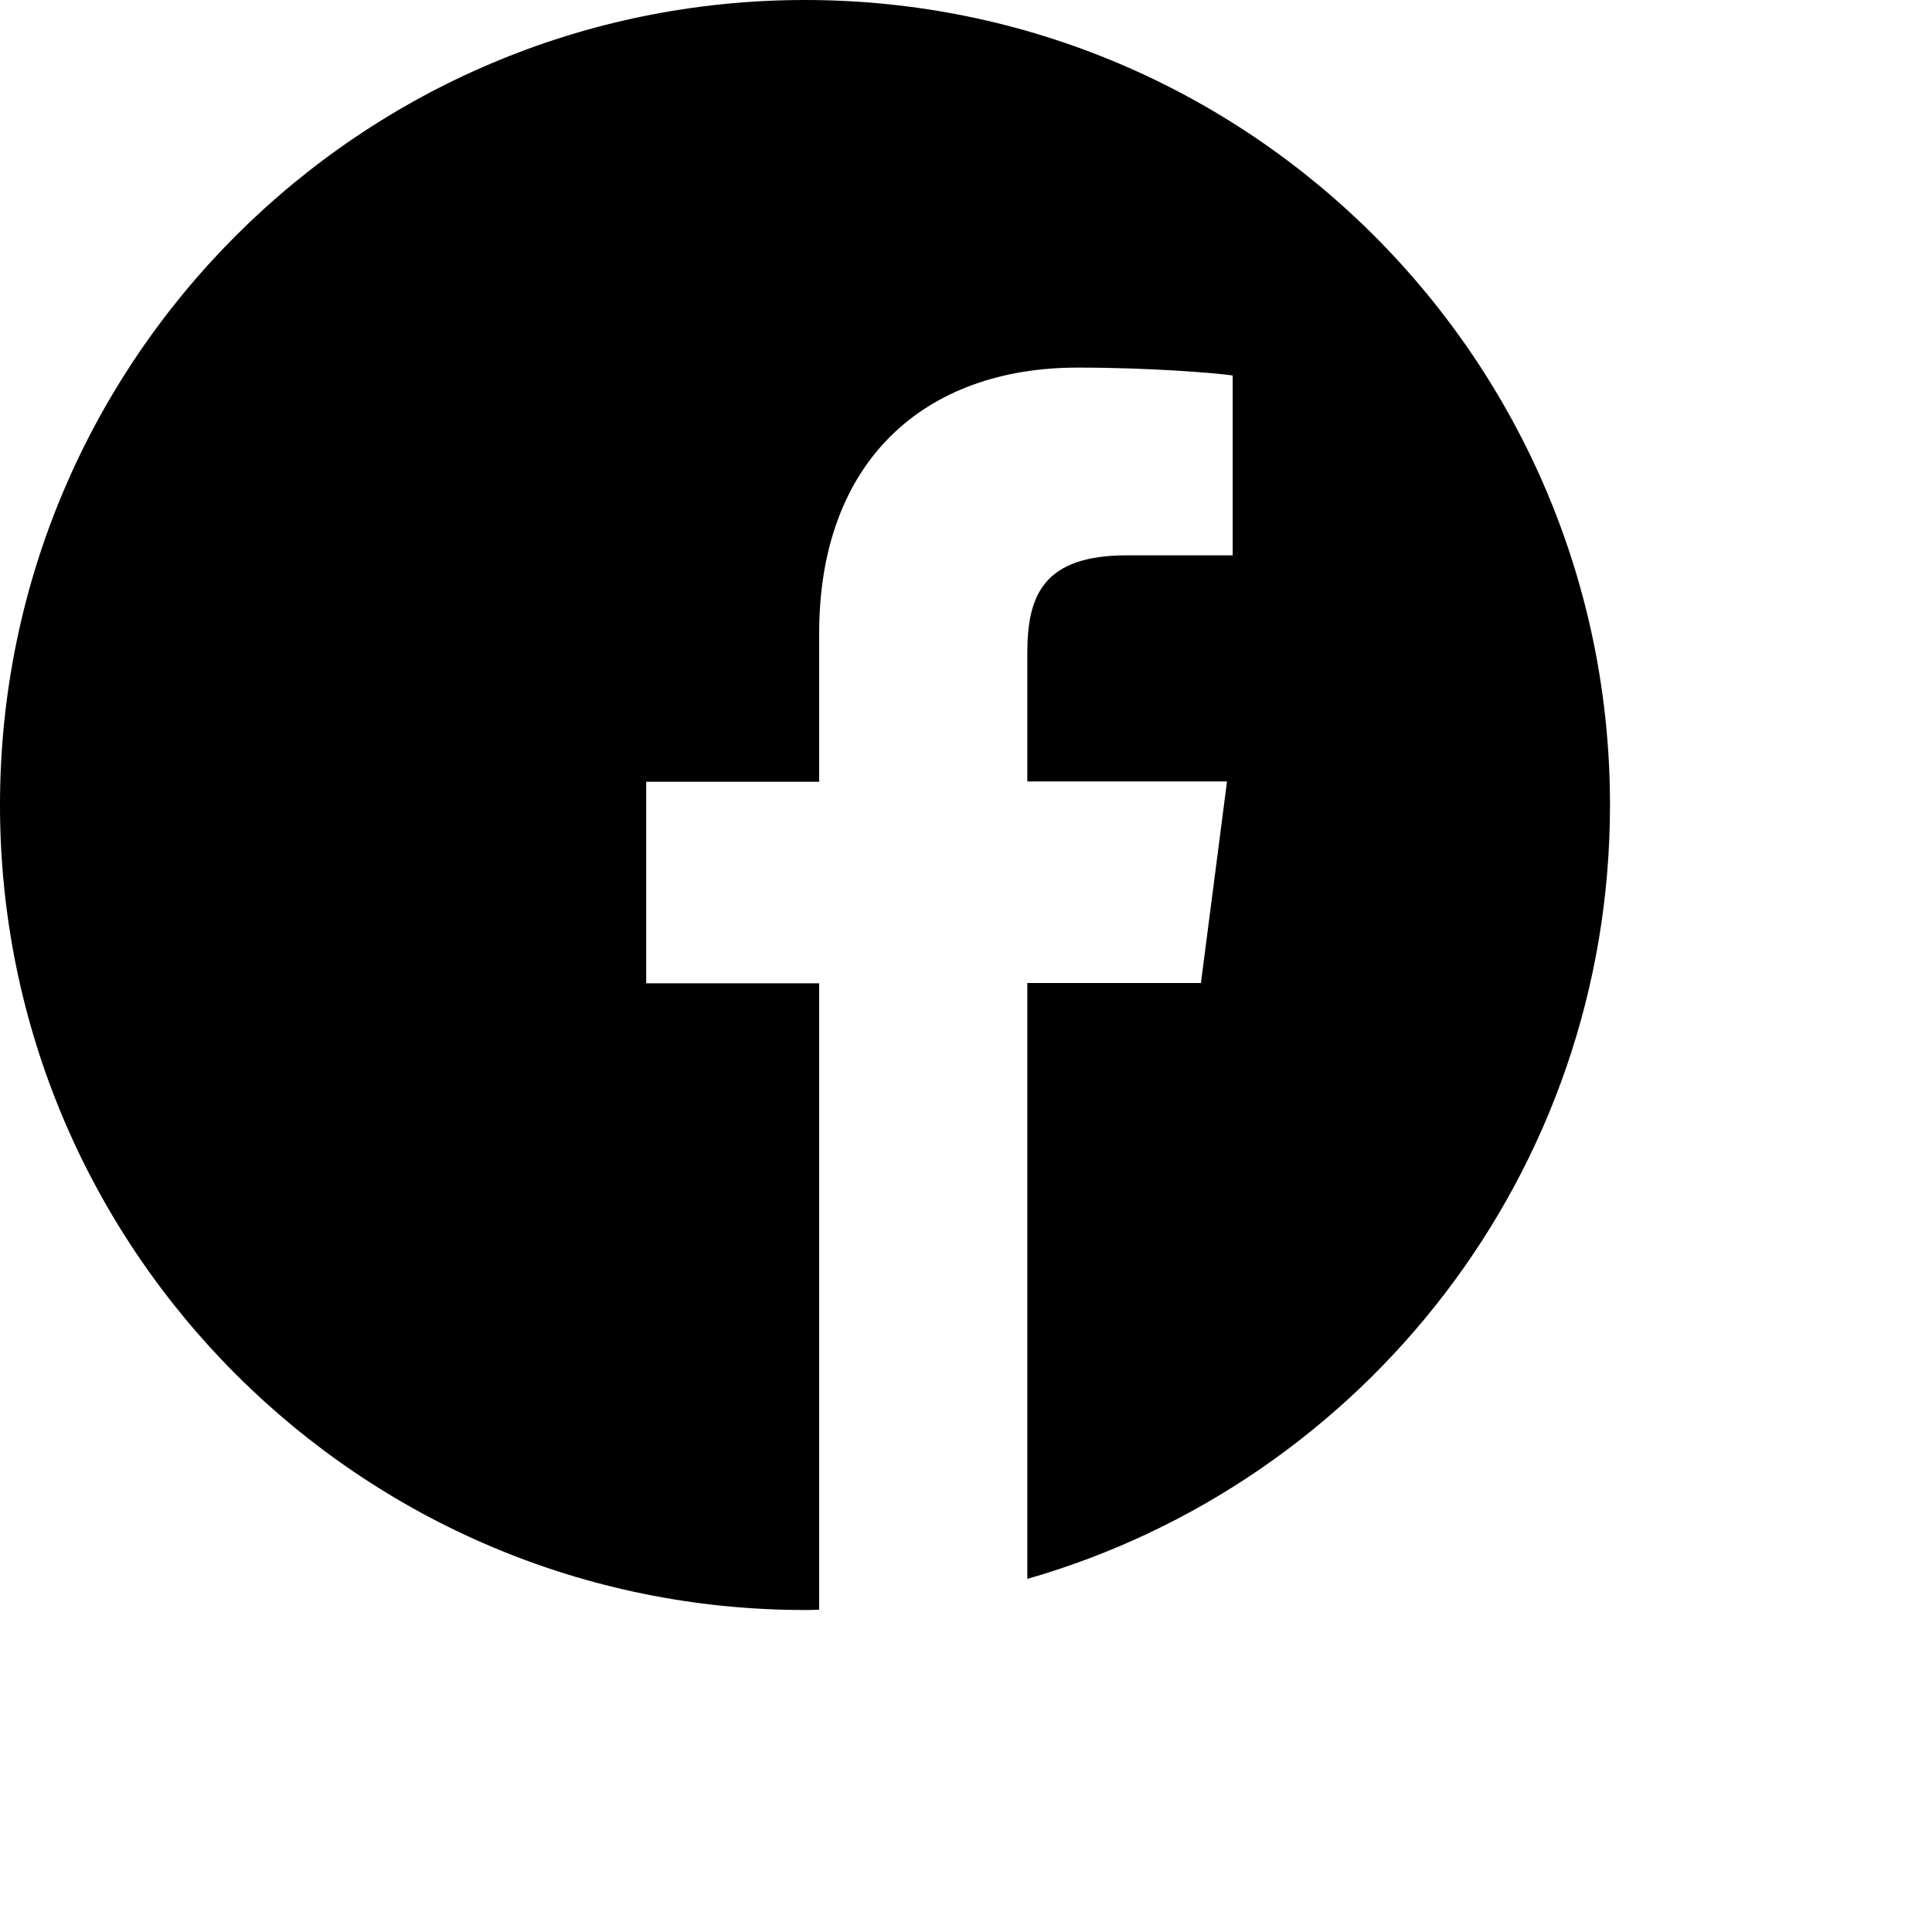 <svg width="30" height="30" viewBox="0 0 30 30" fill="none" xmlns="http://www.w3.org/2000/svg">
<path d="M25 12.5C25 5.596 19.404 0 12.5 0C5.596 0 0 5.596 0 12.5C0 19.404 5.596 25 12.5 25C12.573 25 12.646 25 12.72 24.995V15.269H10.034V12.139H12.72V9.834C12.72 7.163 14.351 5.708 16.733 5.708C17.876 5.708 18.857 5.791 19.141 5.83V8.623H17.5C16.206 8.623 15.952 9.238 15.952 10.142V12.134H19.053L18.648 15.264H15.952V24.517C21.177 23.018 25 18.208 25 12.5Z" fill="black"/>
</svg>
